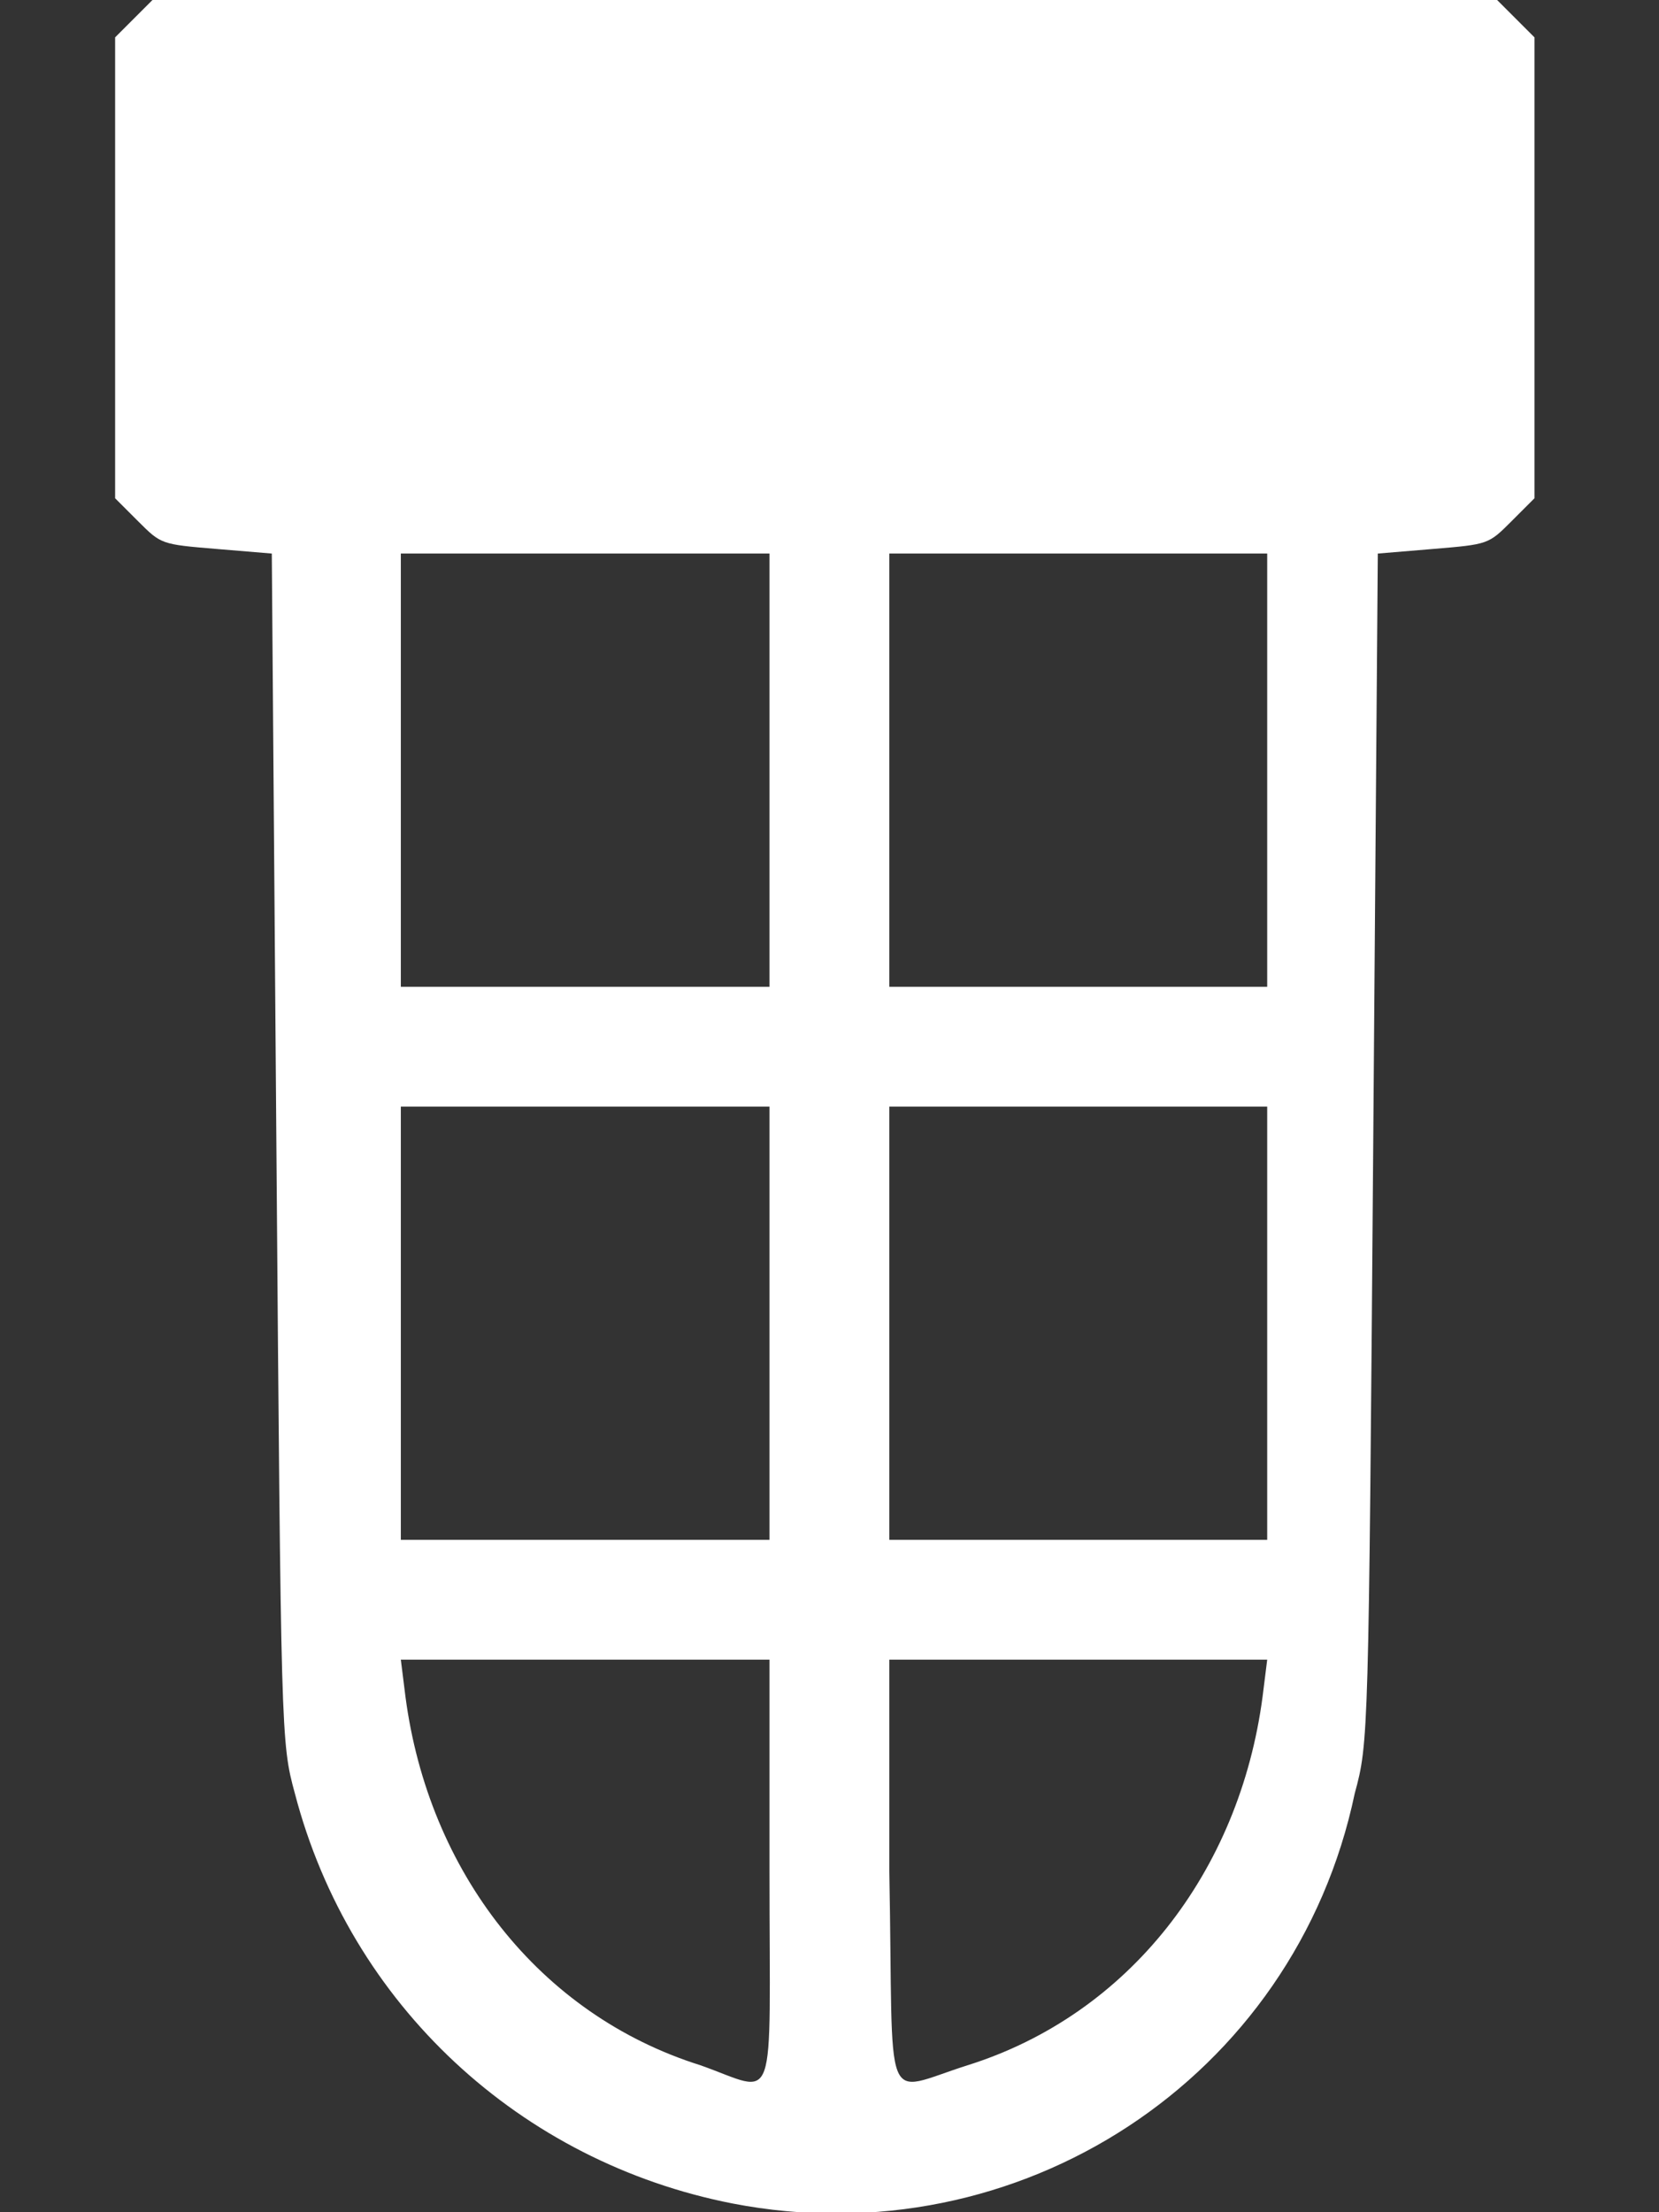 <?xml version="1.0" encoding="utf-8"?>
<!-- Generator: Adobe Illustrator 27.1.1, SVG Export Plug-In . SVG Version: 6.00 Build 0)  -->
<svg version="1.1"
	 id="svg5" xmlns:inkscape="http://www.inkscape.org/namespaces/inkscape" xmlns:sodipodi="http://sodipodi.sourceforge.net/DTD/sodipodi-0.dtd" xmlns:svg="http://www.w3.org/2000/svg"
	 xmlns="http://www.w3.org/2000/svg" xmlns:xlink="http://www.w3.org/1999/xlink" x="0px" y="0px" viewBox="0 0 36 48"
	 style="enable-background:new 0 0 36 48;" xml:space="preserve">
<rect x="0" y="0" width="36" height="48" fill="#333333" stroke="none"/>
<style type="text/css">
	.st0{fill:#FFFFFF;}
</style>
<sodipodi:namedview  bordercolor="#666666" borderopacity="1.0" fit-margin-bottom="0" fit-margin-left="0" fit-margin-right="0" fit-margin-top="0" id="namedview7" inkscape:current-layer="layer1" inkscape:cx="15.434646" inkscape:cy="53.5673" inkscape:document-units="mm" inkscape:pagecheckerboard="0" inkscape:pageopacity="0.0" inkscape:pageshadow="2" inkscape:window-height="1009" inkscape:window-maximized="1" inkscape:window-width="1920" inkscape:window-x="-8" inkscape:window-y="-8" inkscape:zoom="6.0578002" pagecolor="#ffffff" showgrid="false">
	</sodipodi:namedview>
<g id="layer1" transform="translate(-86.202,-84.389)" inkscape:groupmode="layer" inkscape:label="Layer 1">
	<path id="path972" class="st0" d="M102.1,132.2c-4.6-0.9-8.3-4.3-9.5-8.9c-0.3-1.1-0.3-1.2-0.4-14l-0.1-12.9l-1.2-0.1
		c-1.2-0.1-1.2-0.1-1.7-0.6l-0.5-0.5v-5v-5l0.5-0.5l0.5-0.5h14.4h14.4l0.5,0.5l0.5,0.5v5v5l-0.5,0.5c-0.5,0.5-0.5,0.5-1.7,0.6
		l-1.2,0.1l-0.1,12.9c-0.1,12.8-0.1,12.9-0.4,14C114.3,129.5,108.3,133.4,102.1,132.2z M102.9,125v-4.6h-4h-4l0.1,0.8
		c0.5,3.8,2.9,6.9,6.4,8C103.1,129.8,102.9,130.3,102.9,125z M107.2,129.2c3.5-1.1,5.9-4.2,6.4-8l0.1-0.8h-4.1h-4.1v4.6
		C105.6,130.3,105.3,129.8,107.2,129.2z M102.9,113.1v-4.7h-4h-4v4.7v4.7h4h4V113.1z M113.7,113.1v-4.7h-4.1h-4.1v4.7v4.7h4.1h4.1
		V113.1z M102.9,101.1v-4.7h-4h-4v4.7v4.7h4h4V101.1z M113.7,101.1v-4.7h-4.1h-4.1v4.7v4.7h4.1h4.1V101.1z"/>
</g>
</svg>
